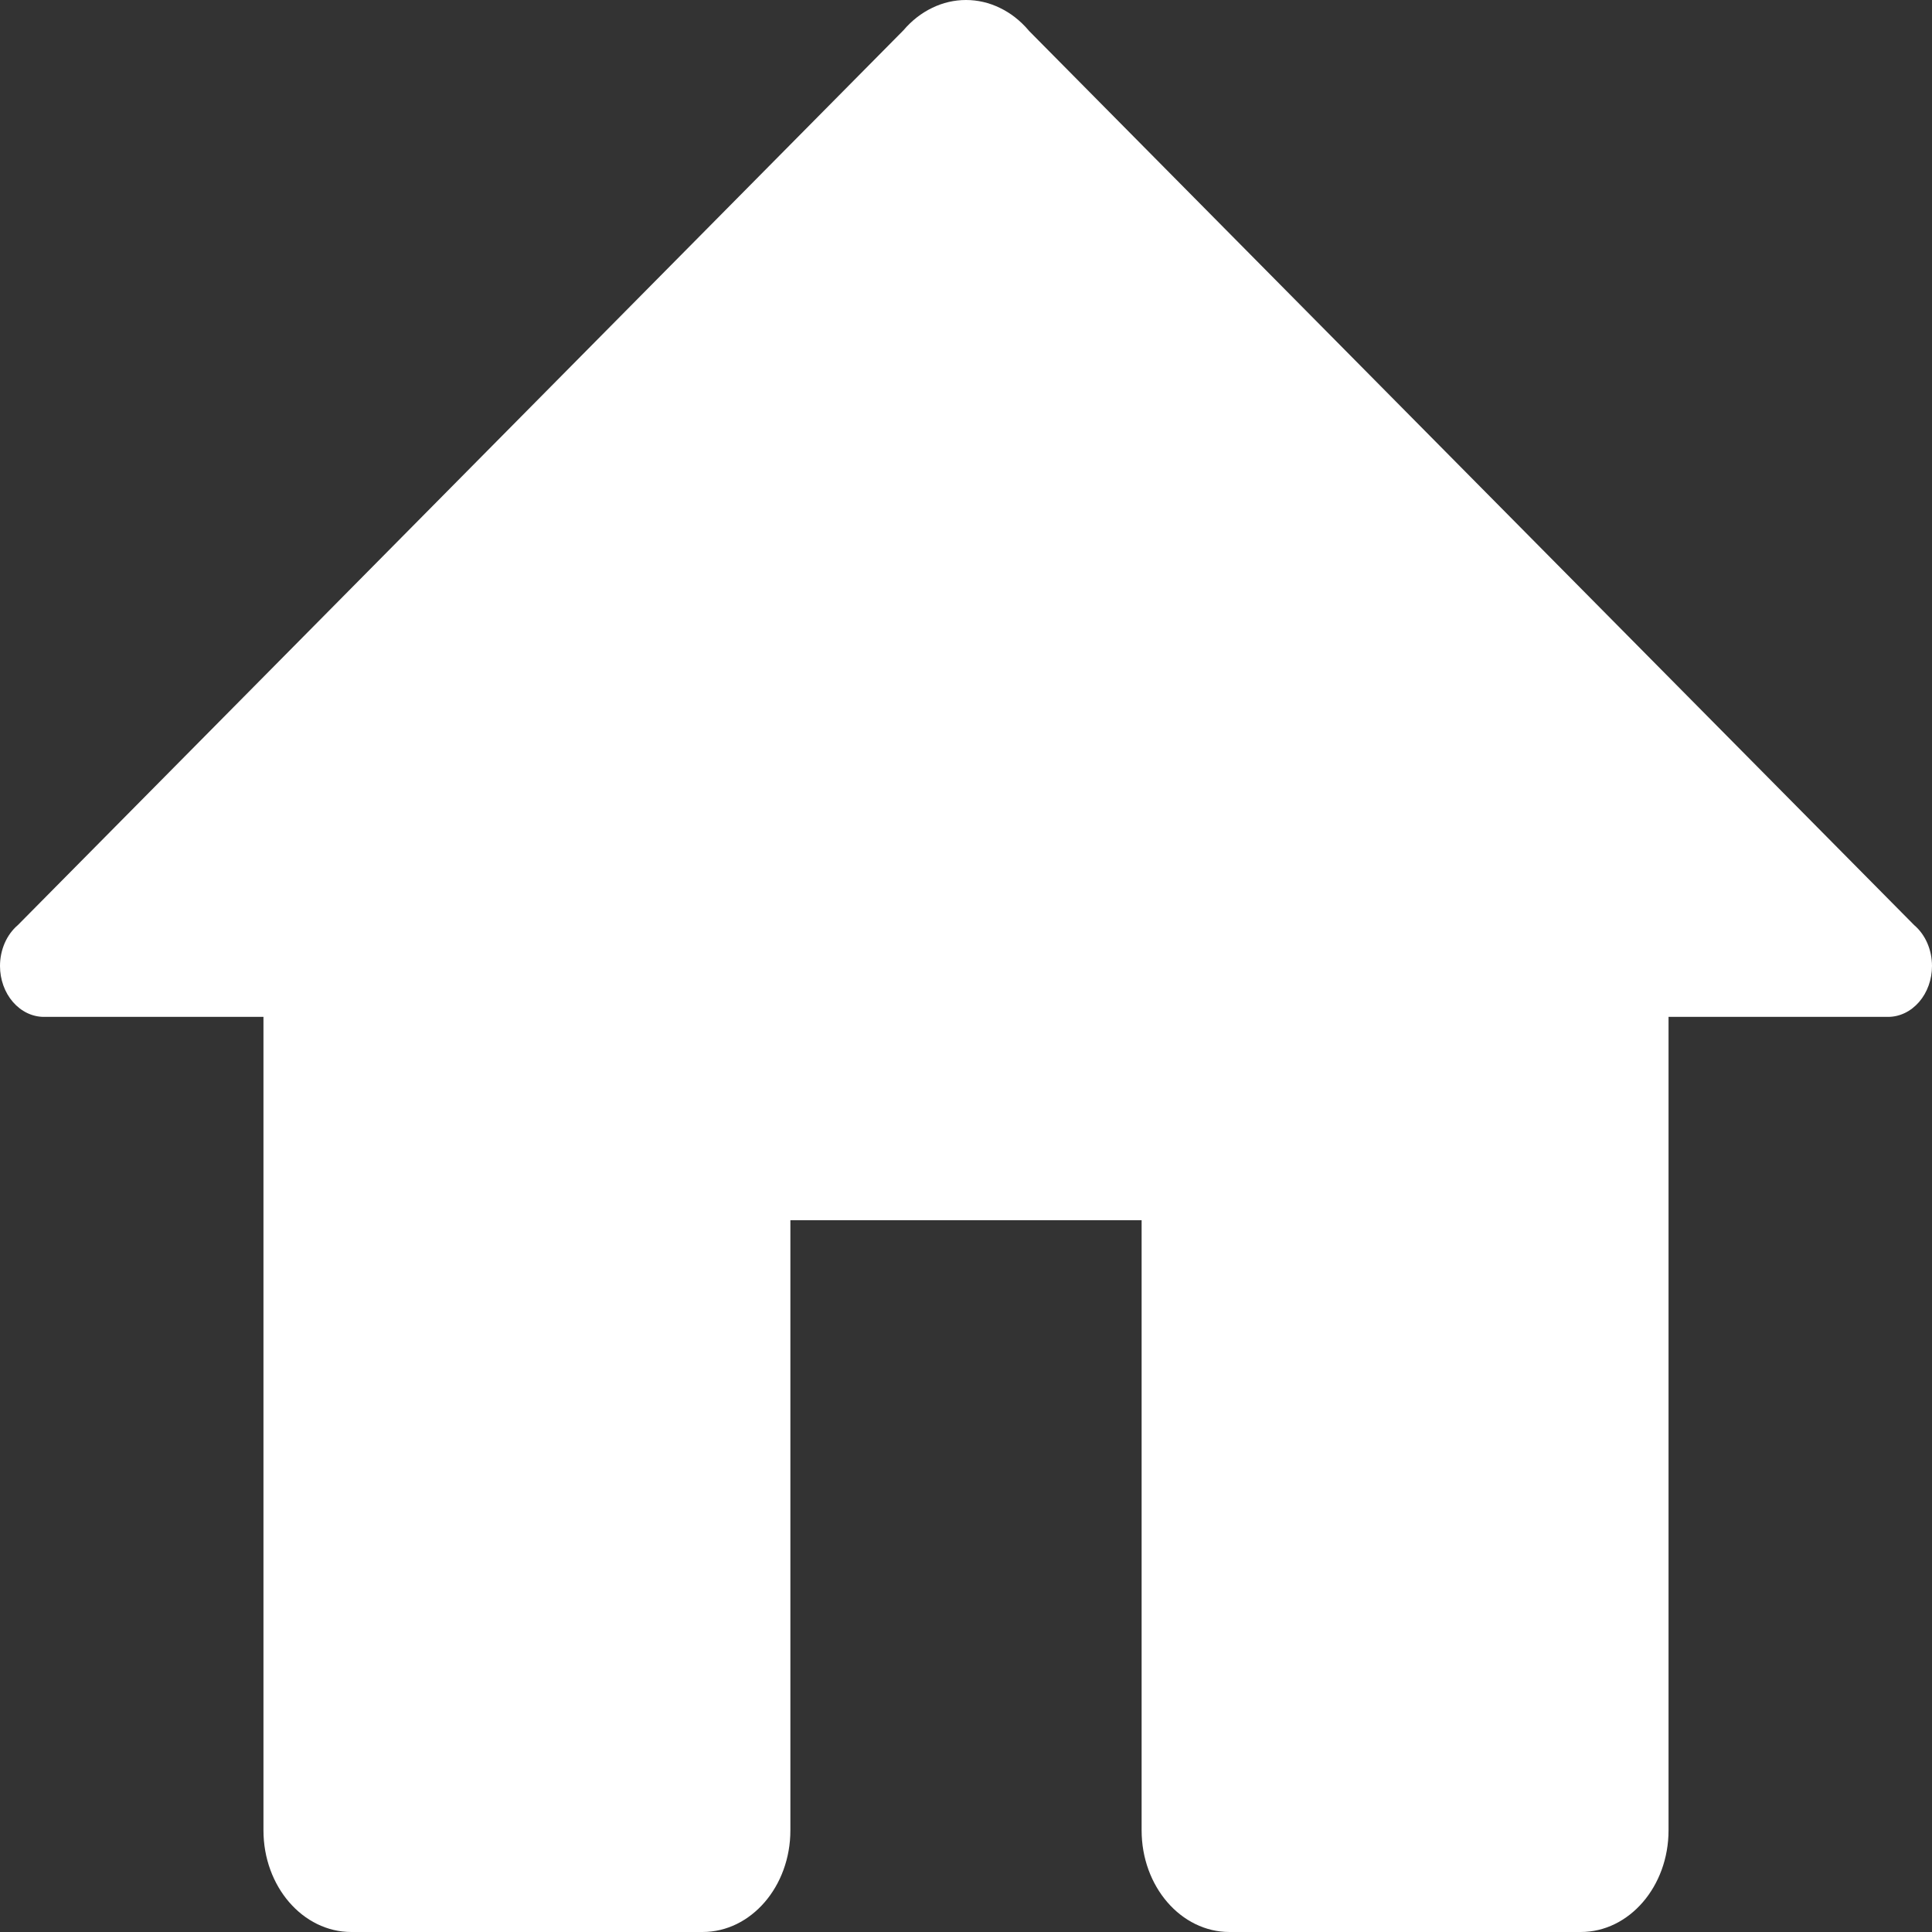 <svg width="30" height="30" viewBox="0 0 30 30" fill="none" xmlns="http://www.w3.org/2000/svg">
<rect x="0" y="0" width="30" height="30" fill="#333333" stroke="none"/>
<path d="M15 0C14.82 2.67847e-05 14.641 0.041 14.475 0.122C14.308 0.202 14.157 0.32 14.03 0.469L0.277 14.365C0.191 14.438 0.121 14.534 0.073 14.644C0.025 14.755 -4.1014e-06 14.876 5.03443e-10 15C5.03444e-10 15.209 0.072 15.41 0.2 15.558C0.328 15.706 0.501 15.79 0.682 15.79H4.091V28.421C4.091 29.293 4.702 30 5.455 30H10.909C11.662 30 12.273 29.293 12.273 28.421V18.947H17.727V28.421C17.727 29.293 18.338 30 19.091 30H24.546C25.298 30 25.909 29.293 25.909 28.421V15.79H29.318C29.499 15.79 29.672 15.706 29.8 15.558C29.928 15.41 30 15.209 30 15C30 14.876 29.975 14.755 29.927 14.644C29.879 14.534 29.809 14.438 29.723 14.365L15.977 0.478C15.975 0.475 15.972 0.472 15.97 0.469C15.843 0.32 15.692 0.202 15.525 0.122C15.359 0.041 15.18 2.67847e-05 15 0Z" fill="white"/>
</svg>
